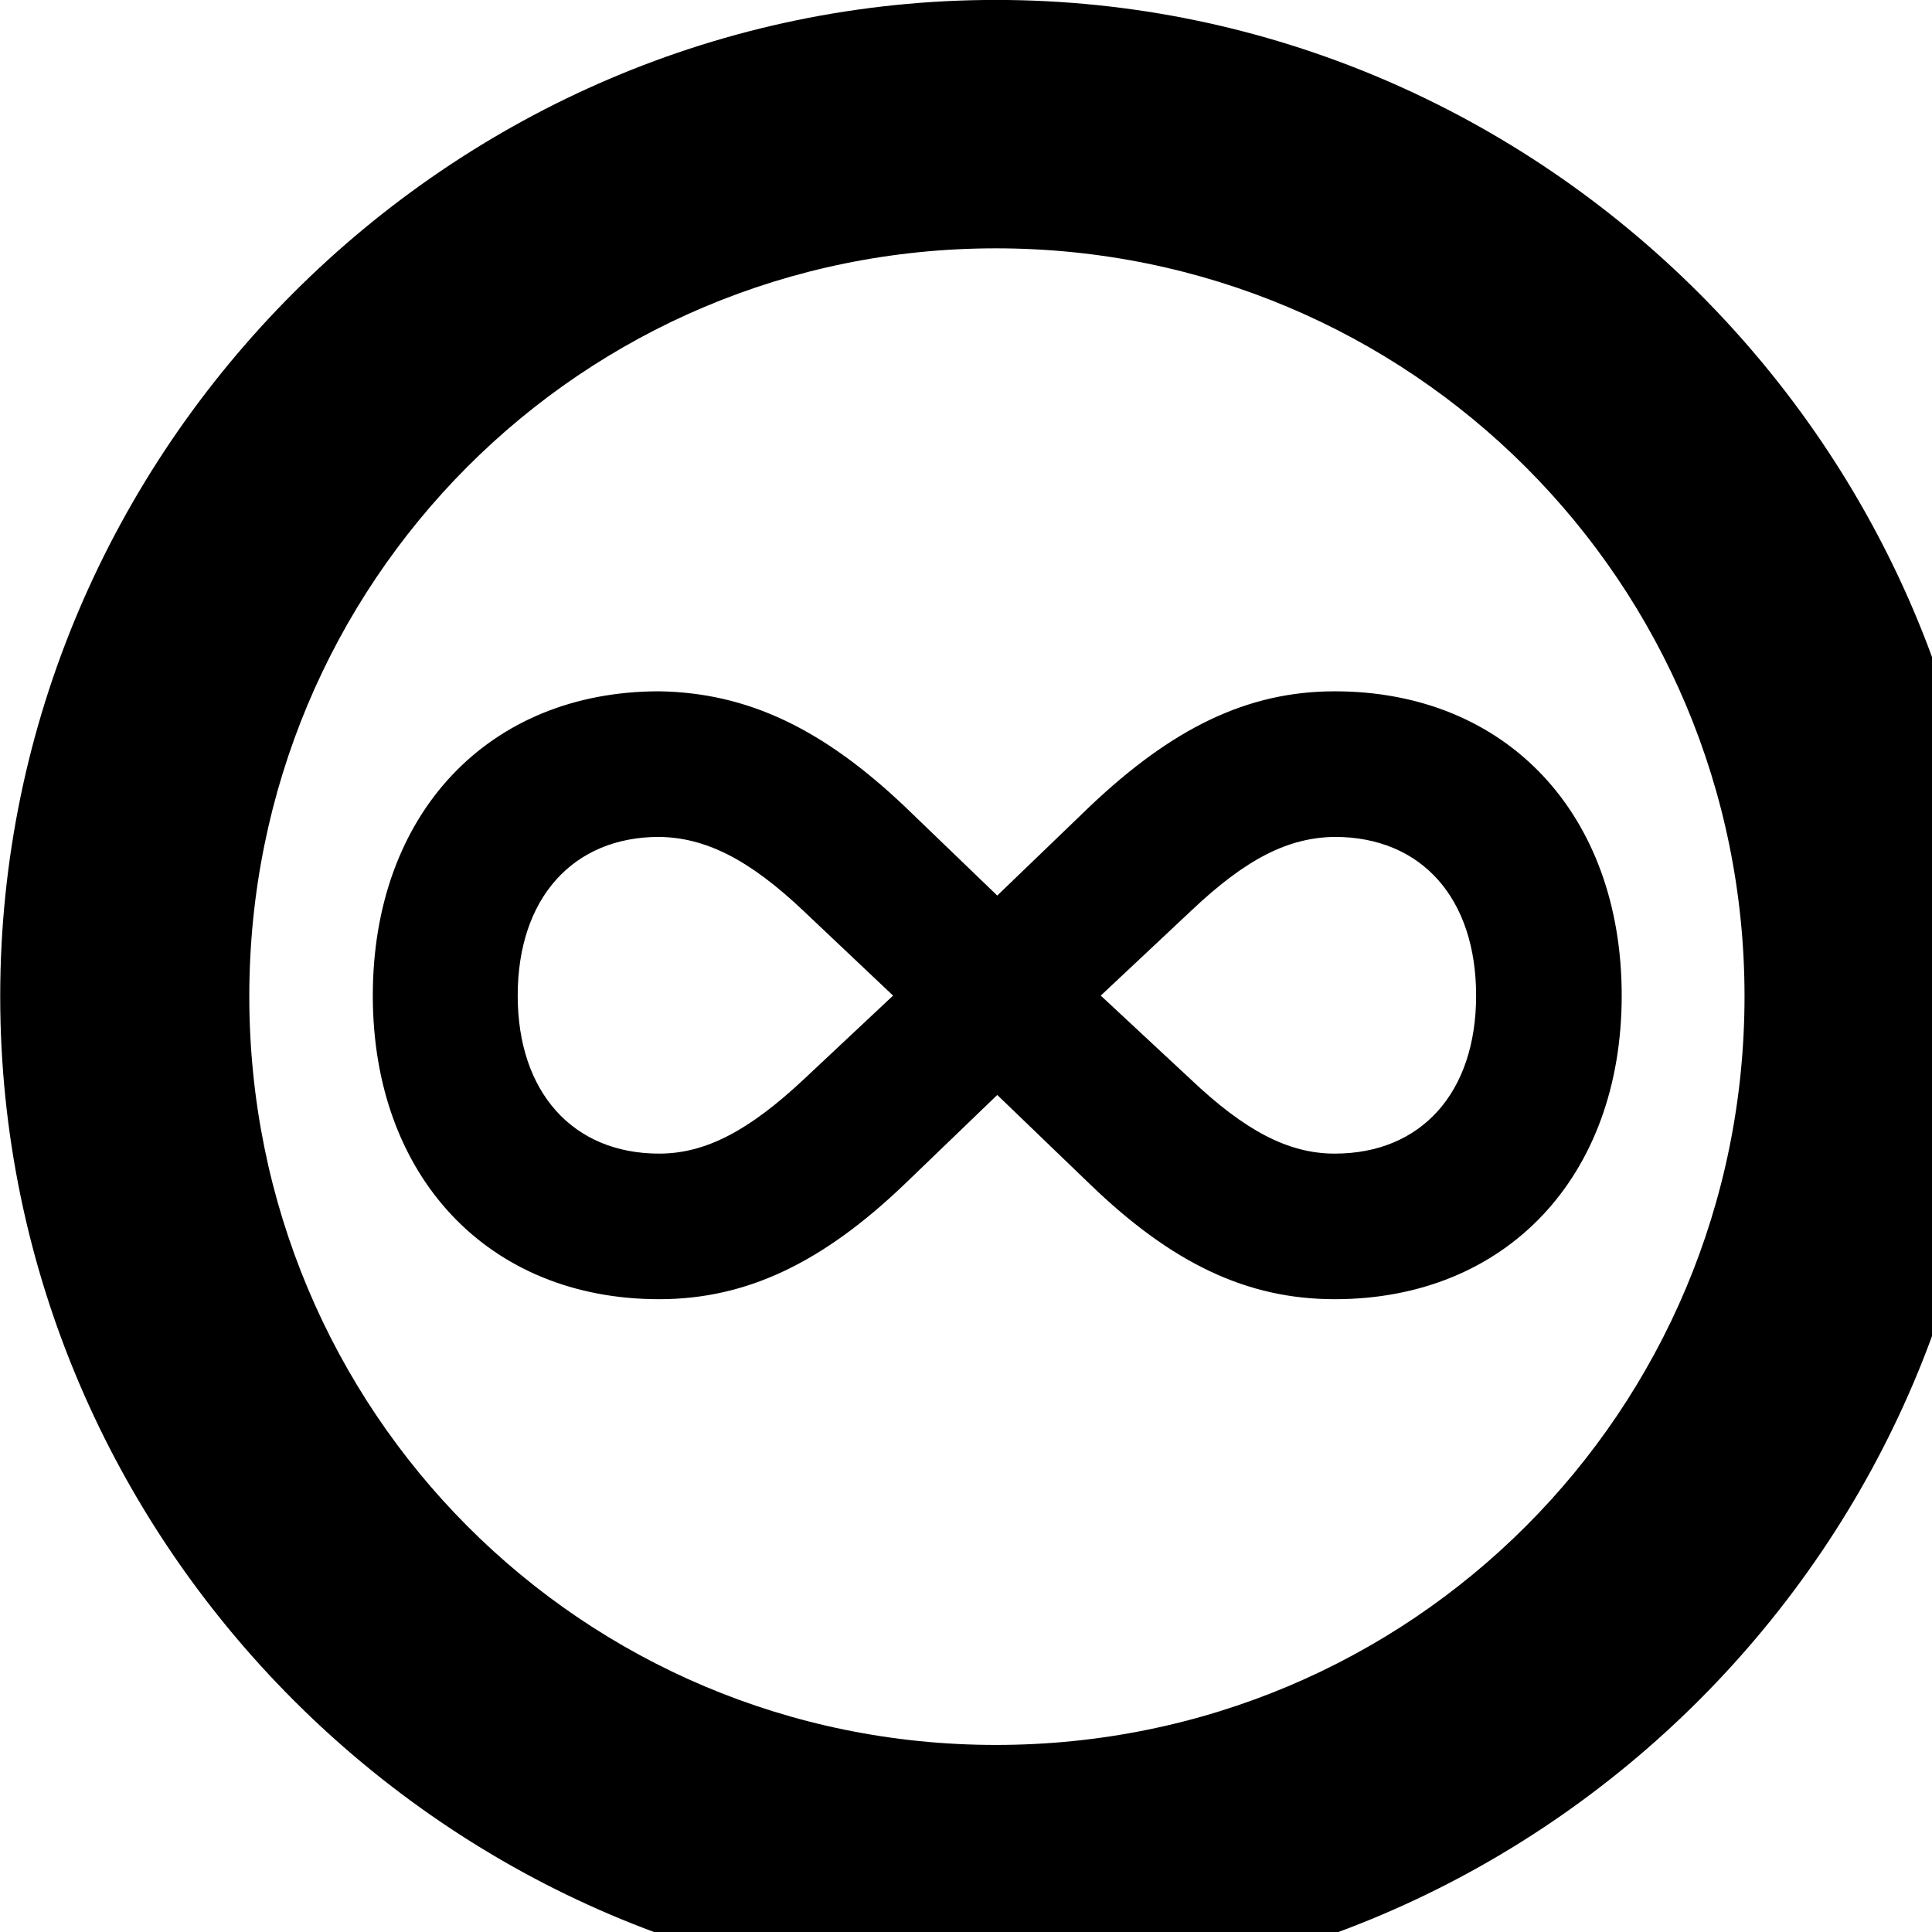 <svg xmlns="http://www.w3.org/2000/svg" viewBox="0 0 28 28" width="28" height="28">
  <path d="M14.433 28.889C22.363 28.889 28.873 22.369 28.873 14.439C28.873 6.519 22.353 -0.001 14.433 -0.001C6.513 -0.001 0.003 6.519 0.003 14.439C0.003 22.369 6.523 28.889 14.433 28.889ZM14.433 25.289C8.433 25.289 3.613 20.449 3.613 14.439C3.613 8.439 8.423 3.599 14.433 3.599C20.443 3.599 25.283 8.439 25.283 14.439C25.283 20.449 20.453 25.289 14.433 25.289ZM5.403 14.429C5.403 17.049 7.073 18.829 9.553 18.829C10.833 18.829 11.933 18.289 13.113 17.159L14.453 15.869L15.793 17.159C16.983 18.309 18.073 18.829 19.343 18.829C21.833 18.829 23.503 17.049 23.503 14.429C23.503 11.799 21.833 10.019 19.343 10.019C18.073 10.019 16.983 10.559 15.793 11.689L14.453 12.979L13.113 11.689C11.933 10.569 10.843 10.039 9.553 10.019C7.073 10.019 5.403 11.799 5.403 14.429ZM7.503 14.429C7.503 13.019 8.303 12.129 9.553 12.129C10.213 12.139 10.843 12.439 11.653 13.209L12.943 14.429L11.653 15.639C10.853 16.389 10.223 16.719 9.553 16.719C8.303 16.719 7.503 15.829 7.503 14.429ZM15.953 14.429L17.253 13.209C18.063 12.439 18.673 12.139 19.343 12.129C20.603 12.129 21.393 13.019 21.393 14.429C21.393 15.829 20.603 16.719 19.343 16.719C18.673 16.719 18.043 16.389 17.253 15.639Z" />
</svg>